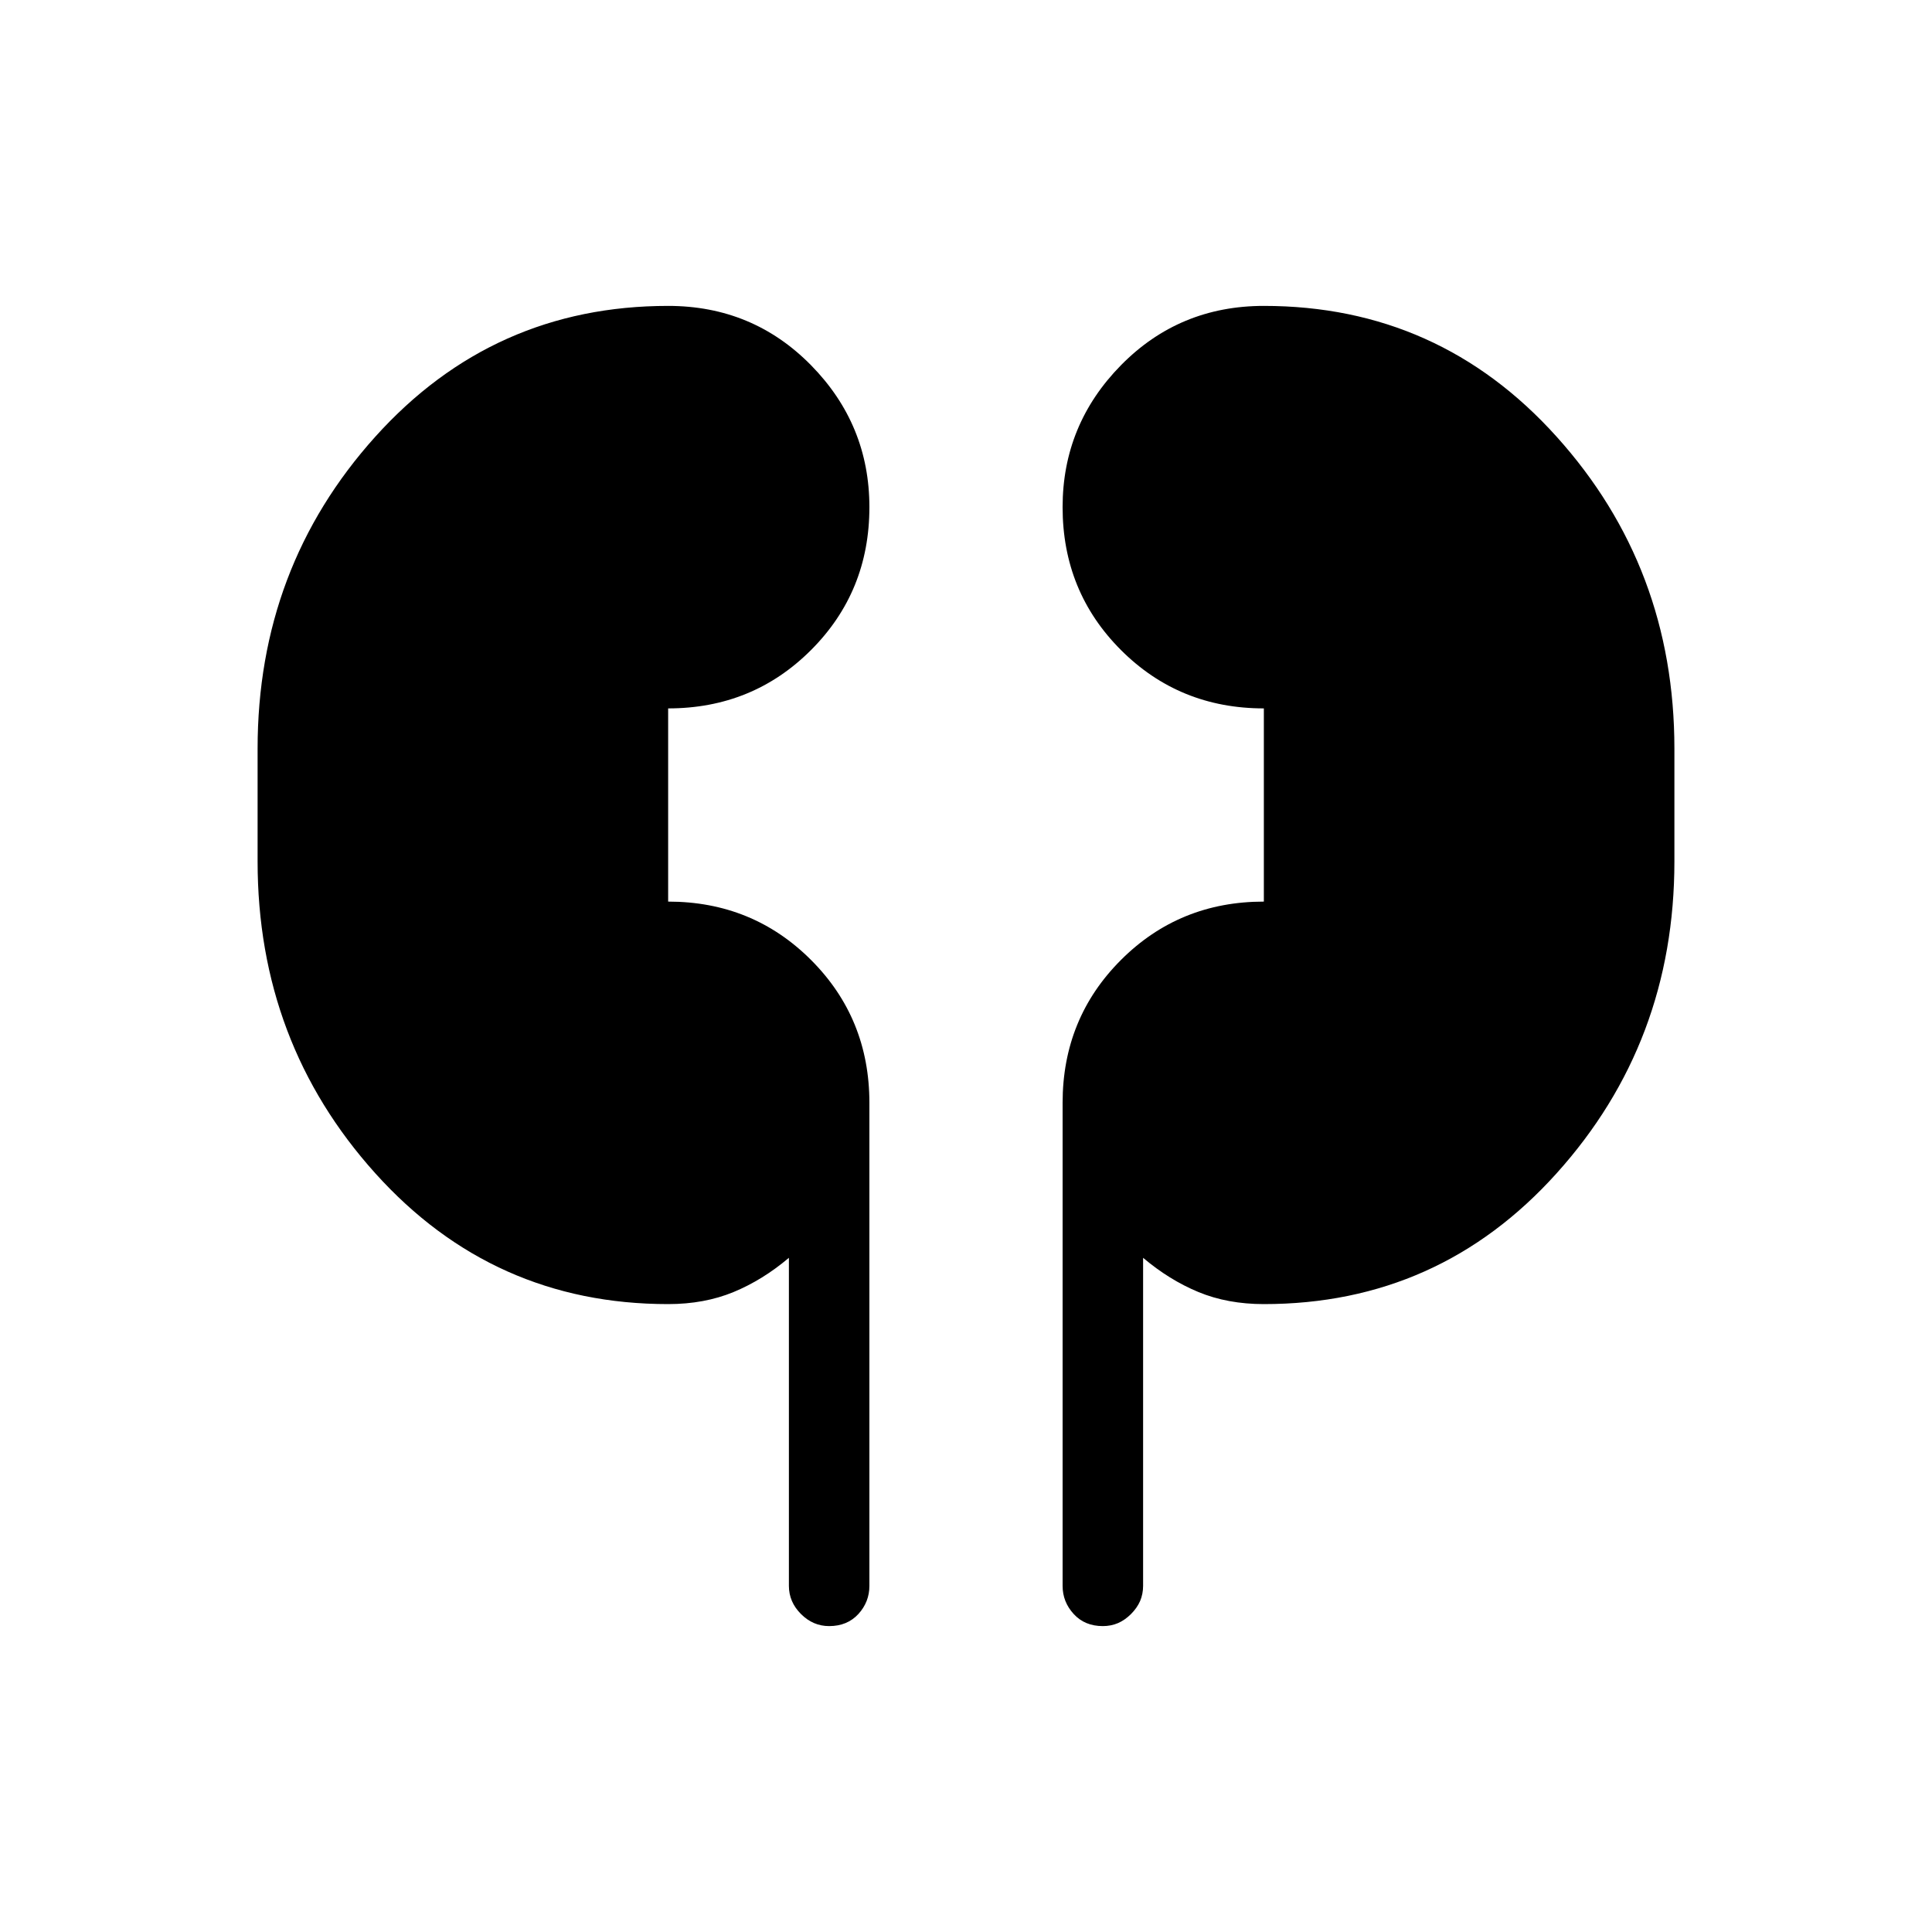 <svg xmlns="http://www.w3.org/2000/svg" height="24" width="24"><path d="M8.3 16.2q-2.175 0-3.638-1.625Q3.2 12.95 3.2 10.7V9.3q0-2.25 1.462-3.875Q6.125 3.8 8.3 3.8q1.05 0 1.775.737.725.738.725 1.763 0 1.05-.725 1.775Q9.35 8.8 8.3 8.8v2.4q1.05 0 1.775.725.725.725.725 1.775v6q0 .2-.137.35-.138.15-.363.15-.2 0-.35-.15-.15-.15-.15-.35v-4.075q-.325.275-.687.425-.363.15-.813.15Zm7.4 0q-.45 0-.813-.15-.362-.15-.687-.425V19.7q0 .1-.037.188-.038.087-.113.162-.075.075-.162.113-.088.037-.188.037-.225 0-.362-.15-.138-.15-.138-.35v-6q0-1.05.725-1.775.725-.725 1.775-.725V8.8q-1.05 0-1.775-.725Q13.2 7.35 13.2 6.3q0-1.025.725-1.763Q14.65 3.8 15.7 3.8q2.175 0 3.637 1.625Q20.8 7.05 20.8 9.3v1.4q0 2.25-1.463 3.875Q17.875 16.2 15.7 16.2Z"/></svg>